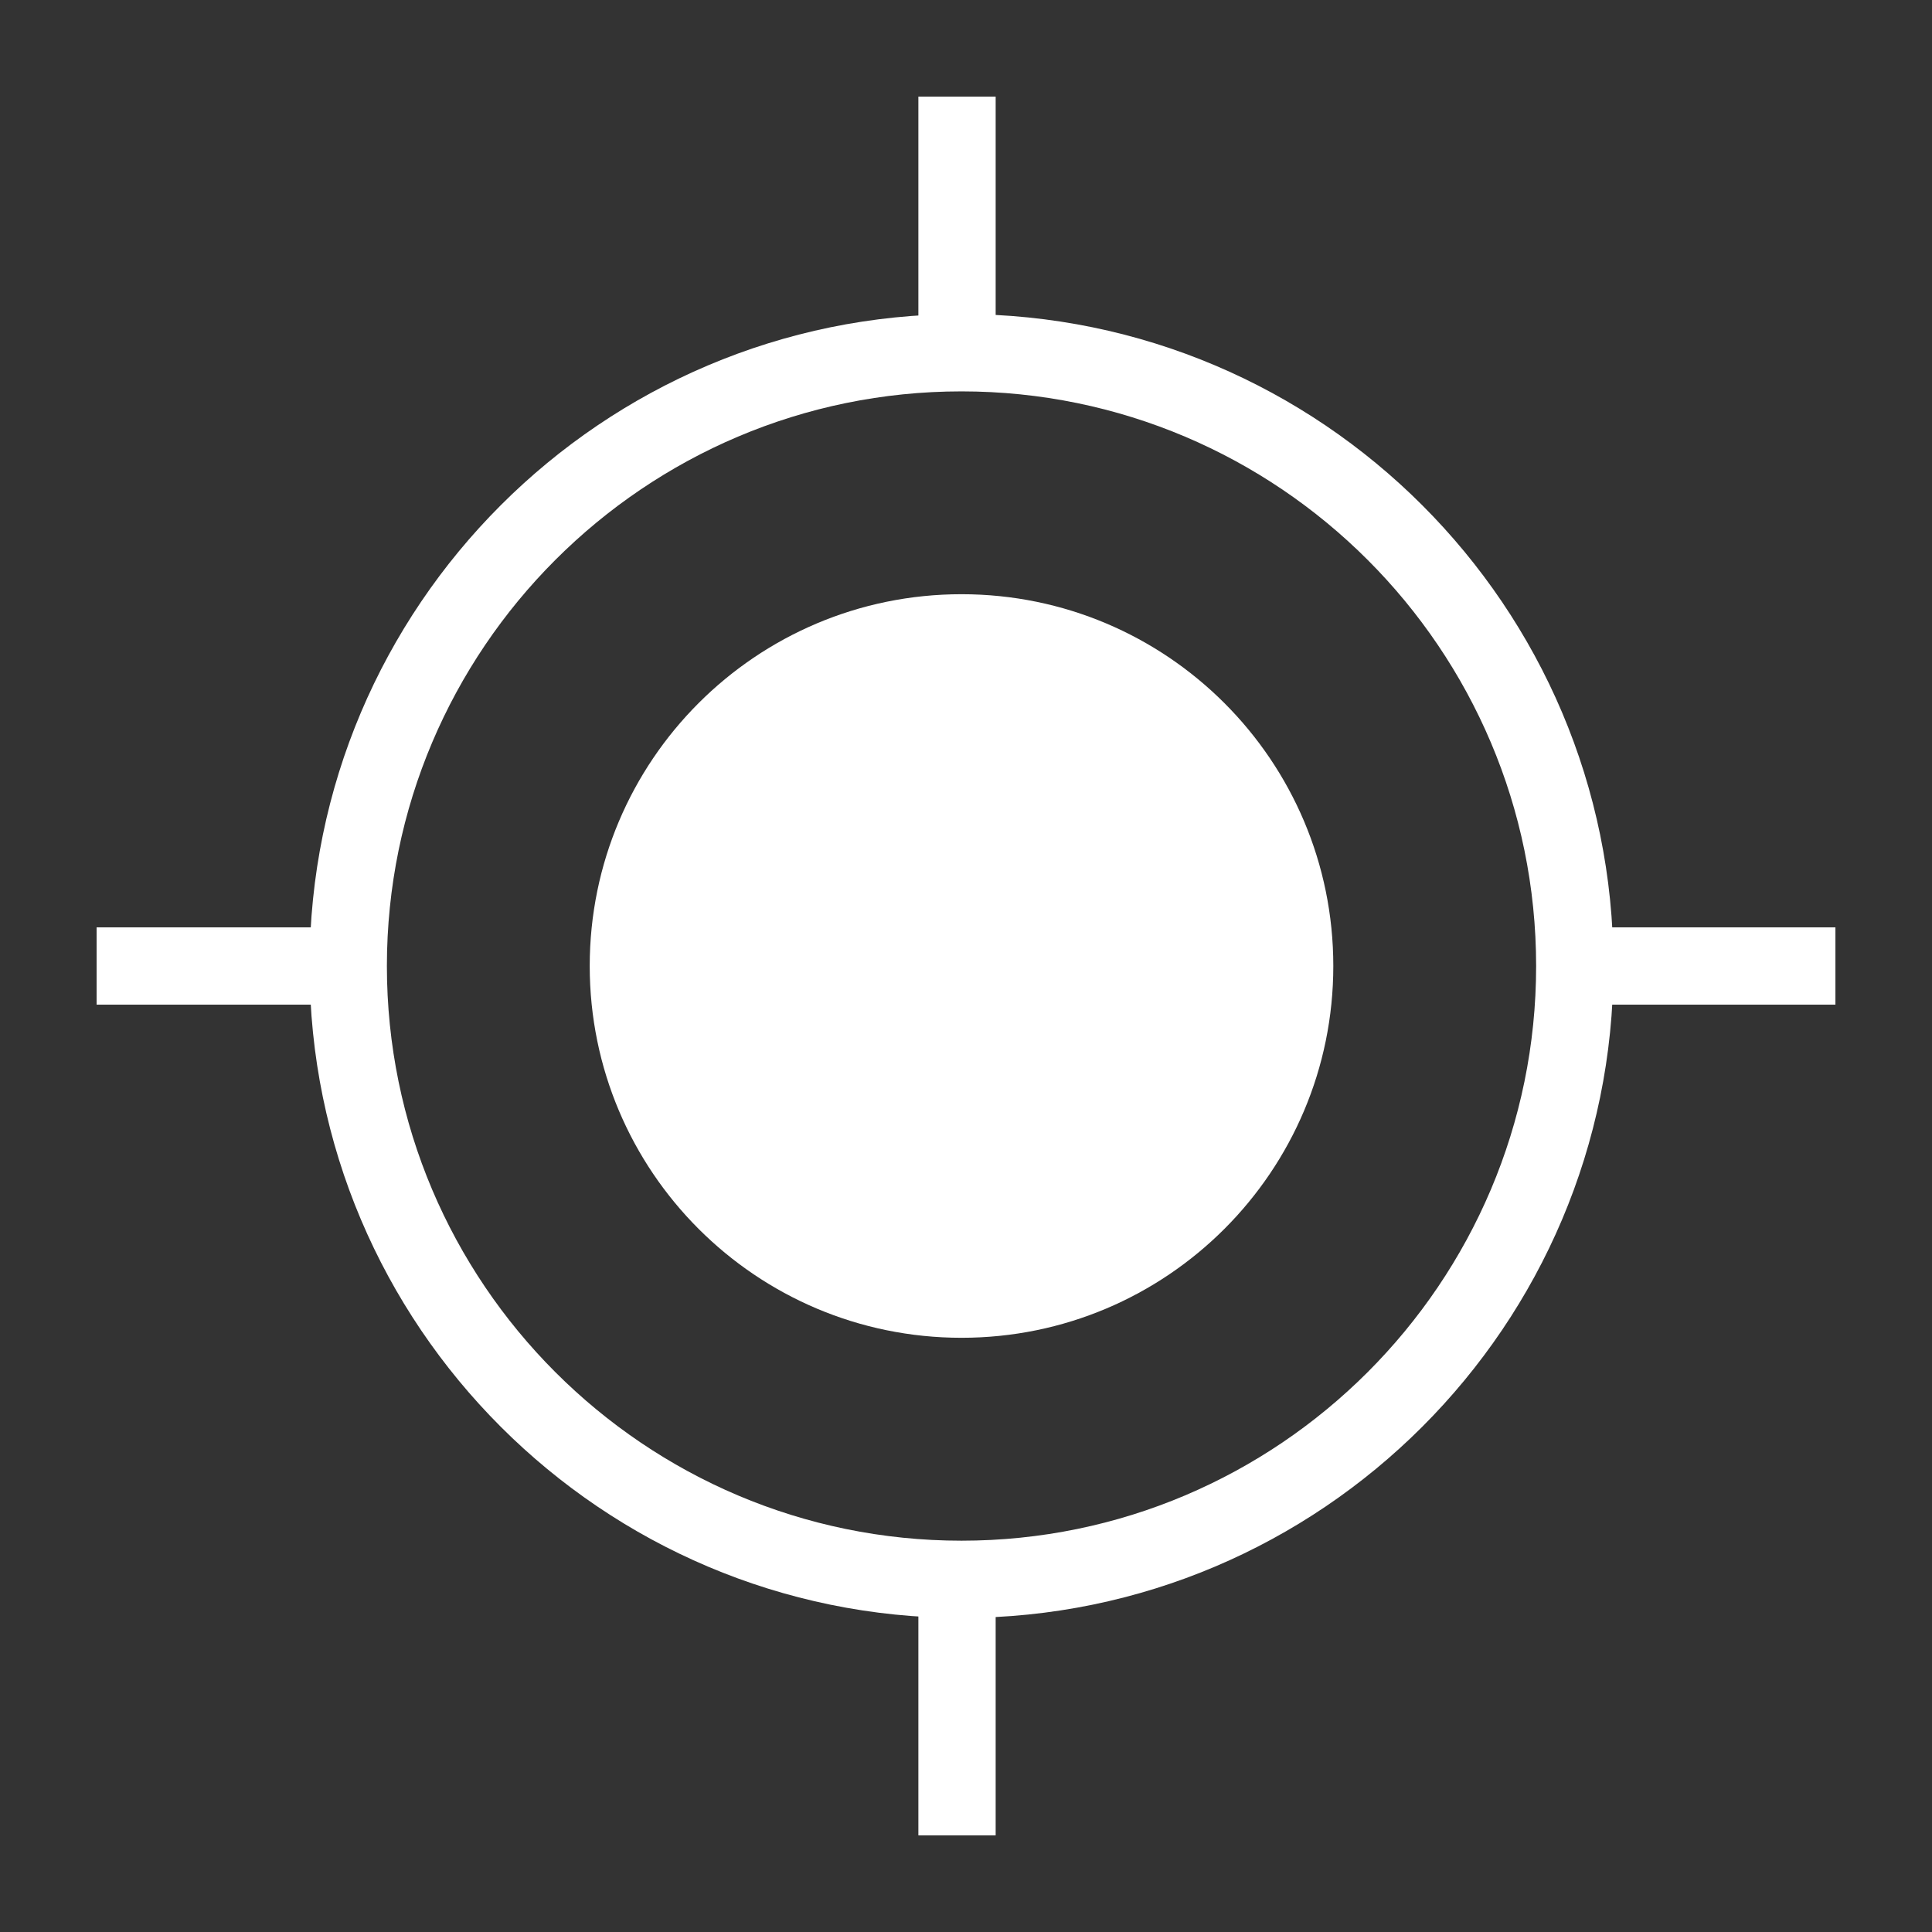<?xml version="1.0" encoding="UTF-8"?>
<svg width="512pt" height="512pt" version="1.1" viewBox="0 0 512 512" xmlns="http://www.w3.org/2000/svg">
 <rect x="0" y="0" width="512" height="512" fill="#333333" stroke="none"/>
 <g fill="#fff">
  <path d="m254.81 428.77c-95.258 0-172.76-77.5-172.76-172.77 0-95.262 77.5-172.77 172.76-172.77s172.76 77.504 172.76 172.77-77.496 172.77-172.76 172.77zm0-325.05c-83.969 0-152.28 68.316-152.28 152.29s68.312 152.29 152.28 152.29c83.969 0 152.28-68.316 152.28-152.29s-68.309-152.29-152.28-152.29z"/>
  <path d="m415.86 245.76h70.543v20.48h-70.543z"/>
  <path d="m25.602 245.76h65.504v20.48h-65.504z"/>
  <path d="m243.38 418.52h20.48v67.875h-20.48z"/>
  <path d="m243.38 25.602h20.48v67.875h-20.48z"/>
  <path d="m353.34 256c0 54.418-44.113 98.527-98.527 98.527-54.418 0-98.531-44.109-98.531-98.527s44.113-98.527 98.531-98.527c54.414 0 98.527 44.109 98.527 98.527"/>
 </g>
</svg>
